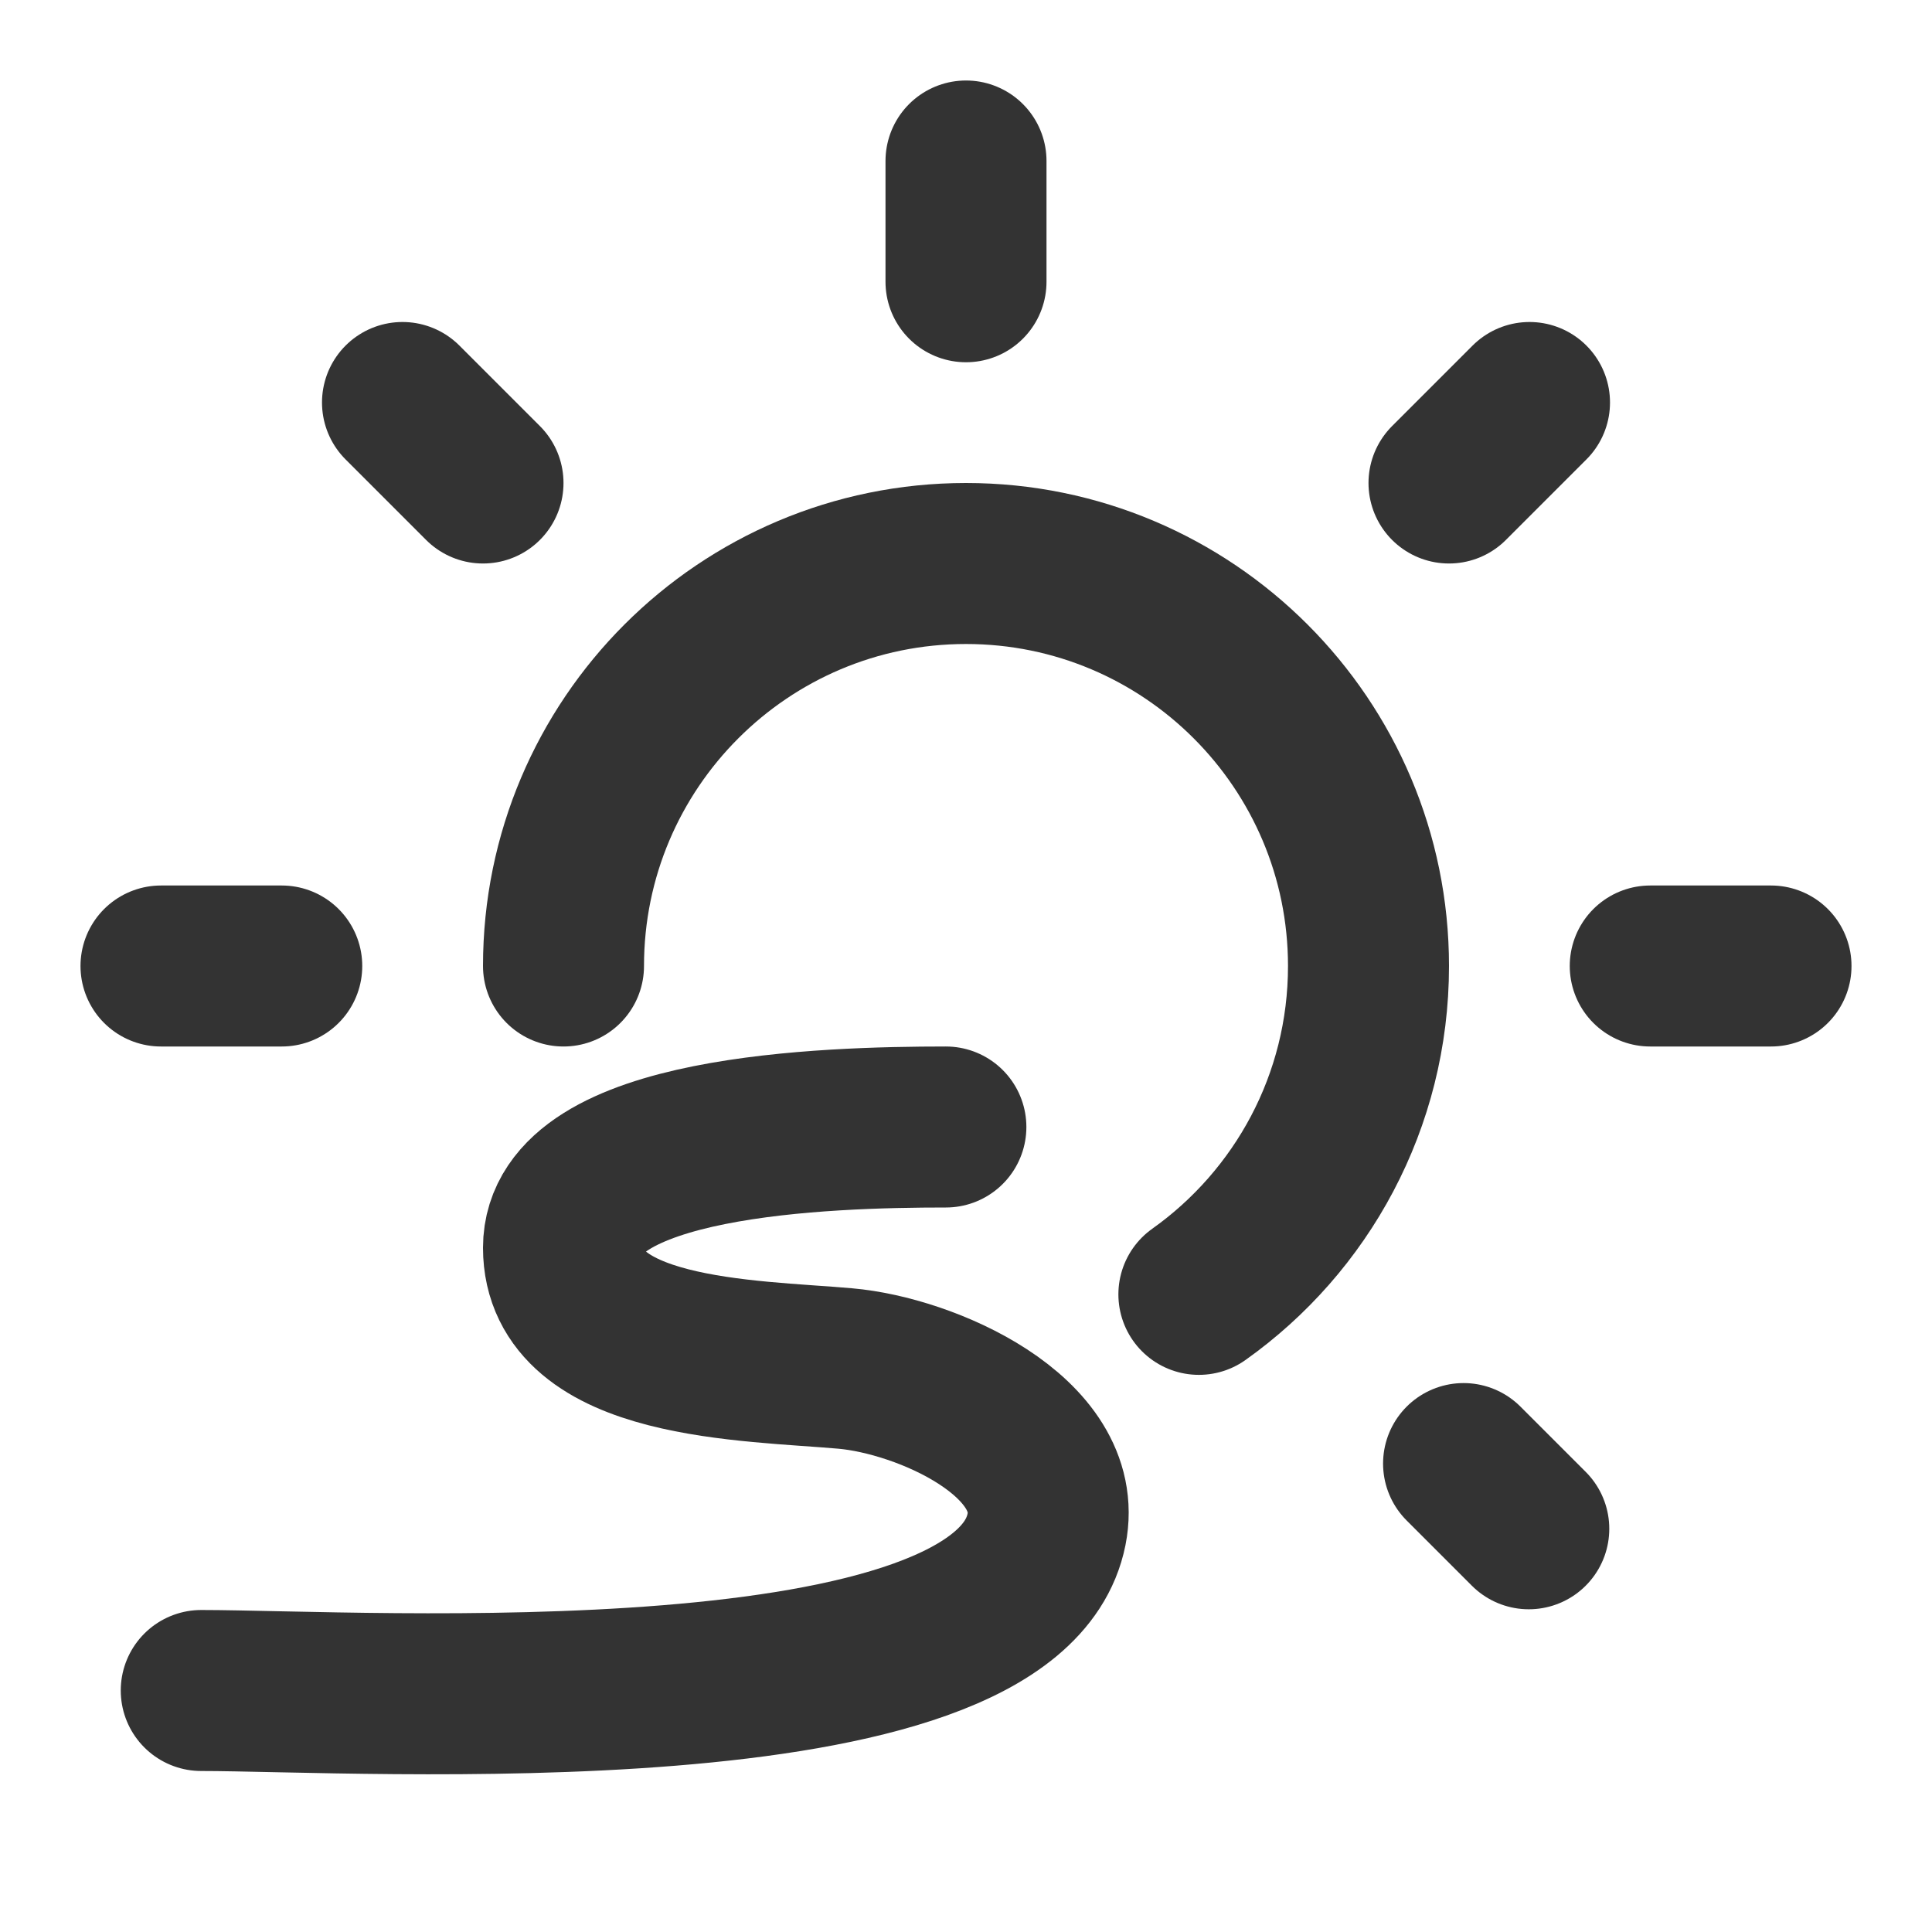 <svg width="24" height="24" viewBox="0 0 24 24" fill="none" xmlns="http://www.w3.org/2000/svg">
<path d="M2 12H3.5" stroke="#333333" stroke-width="2" stroke-linecap="round" stroke-linejoin="round"/>
<path d="M5 5L6 6" stroke="#333333" stroke-width="2" stroke-linecap="round" stroke-linejoin="round"/>
<path d="M12 2V3.5" stroke="#333333" stroke-width="2" stroke-linecap="round" stroke-linejoin="round"/>
<path d="M7 12C7 9.239 9.239 7 12 7C14.761 7 17 9.239 17 12C17 13.684 16.168 15.173 14.893 16.079" stroke="#333333" stroke-width="2" stroke-linecap="round" stroke-linejoin="round"/>
<path d="M19 5L18 6" stroke="#333333" stroke-width="2" stroke-linecap="round" stroke-linejoin="round"/>
<path d="M22 12H20.5" stroke="#333333" stroke-width="2" stroke-linecap="round" stroke-linejoin="round"/>
<path d="M18.991 18.991L18.181 18.181" stroke="#333333" stroke-width="2" stroke-linecap="round" stroke-linejoin="round"/>
<path d="M11.75 14C10.25 14 7 14.1 7 15.5C7 16.9 9.303 16.895 10.5 17C11.5 17.087 13.231 17.844 13 19C12.5 21.5 4.5 21 2.5 21" stroke="#333333" stroke-width="2" stroke-linecap="round" stroke-linejoin="round"/>
</svg>
